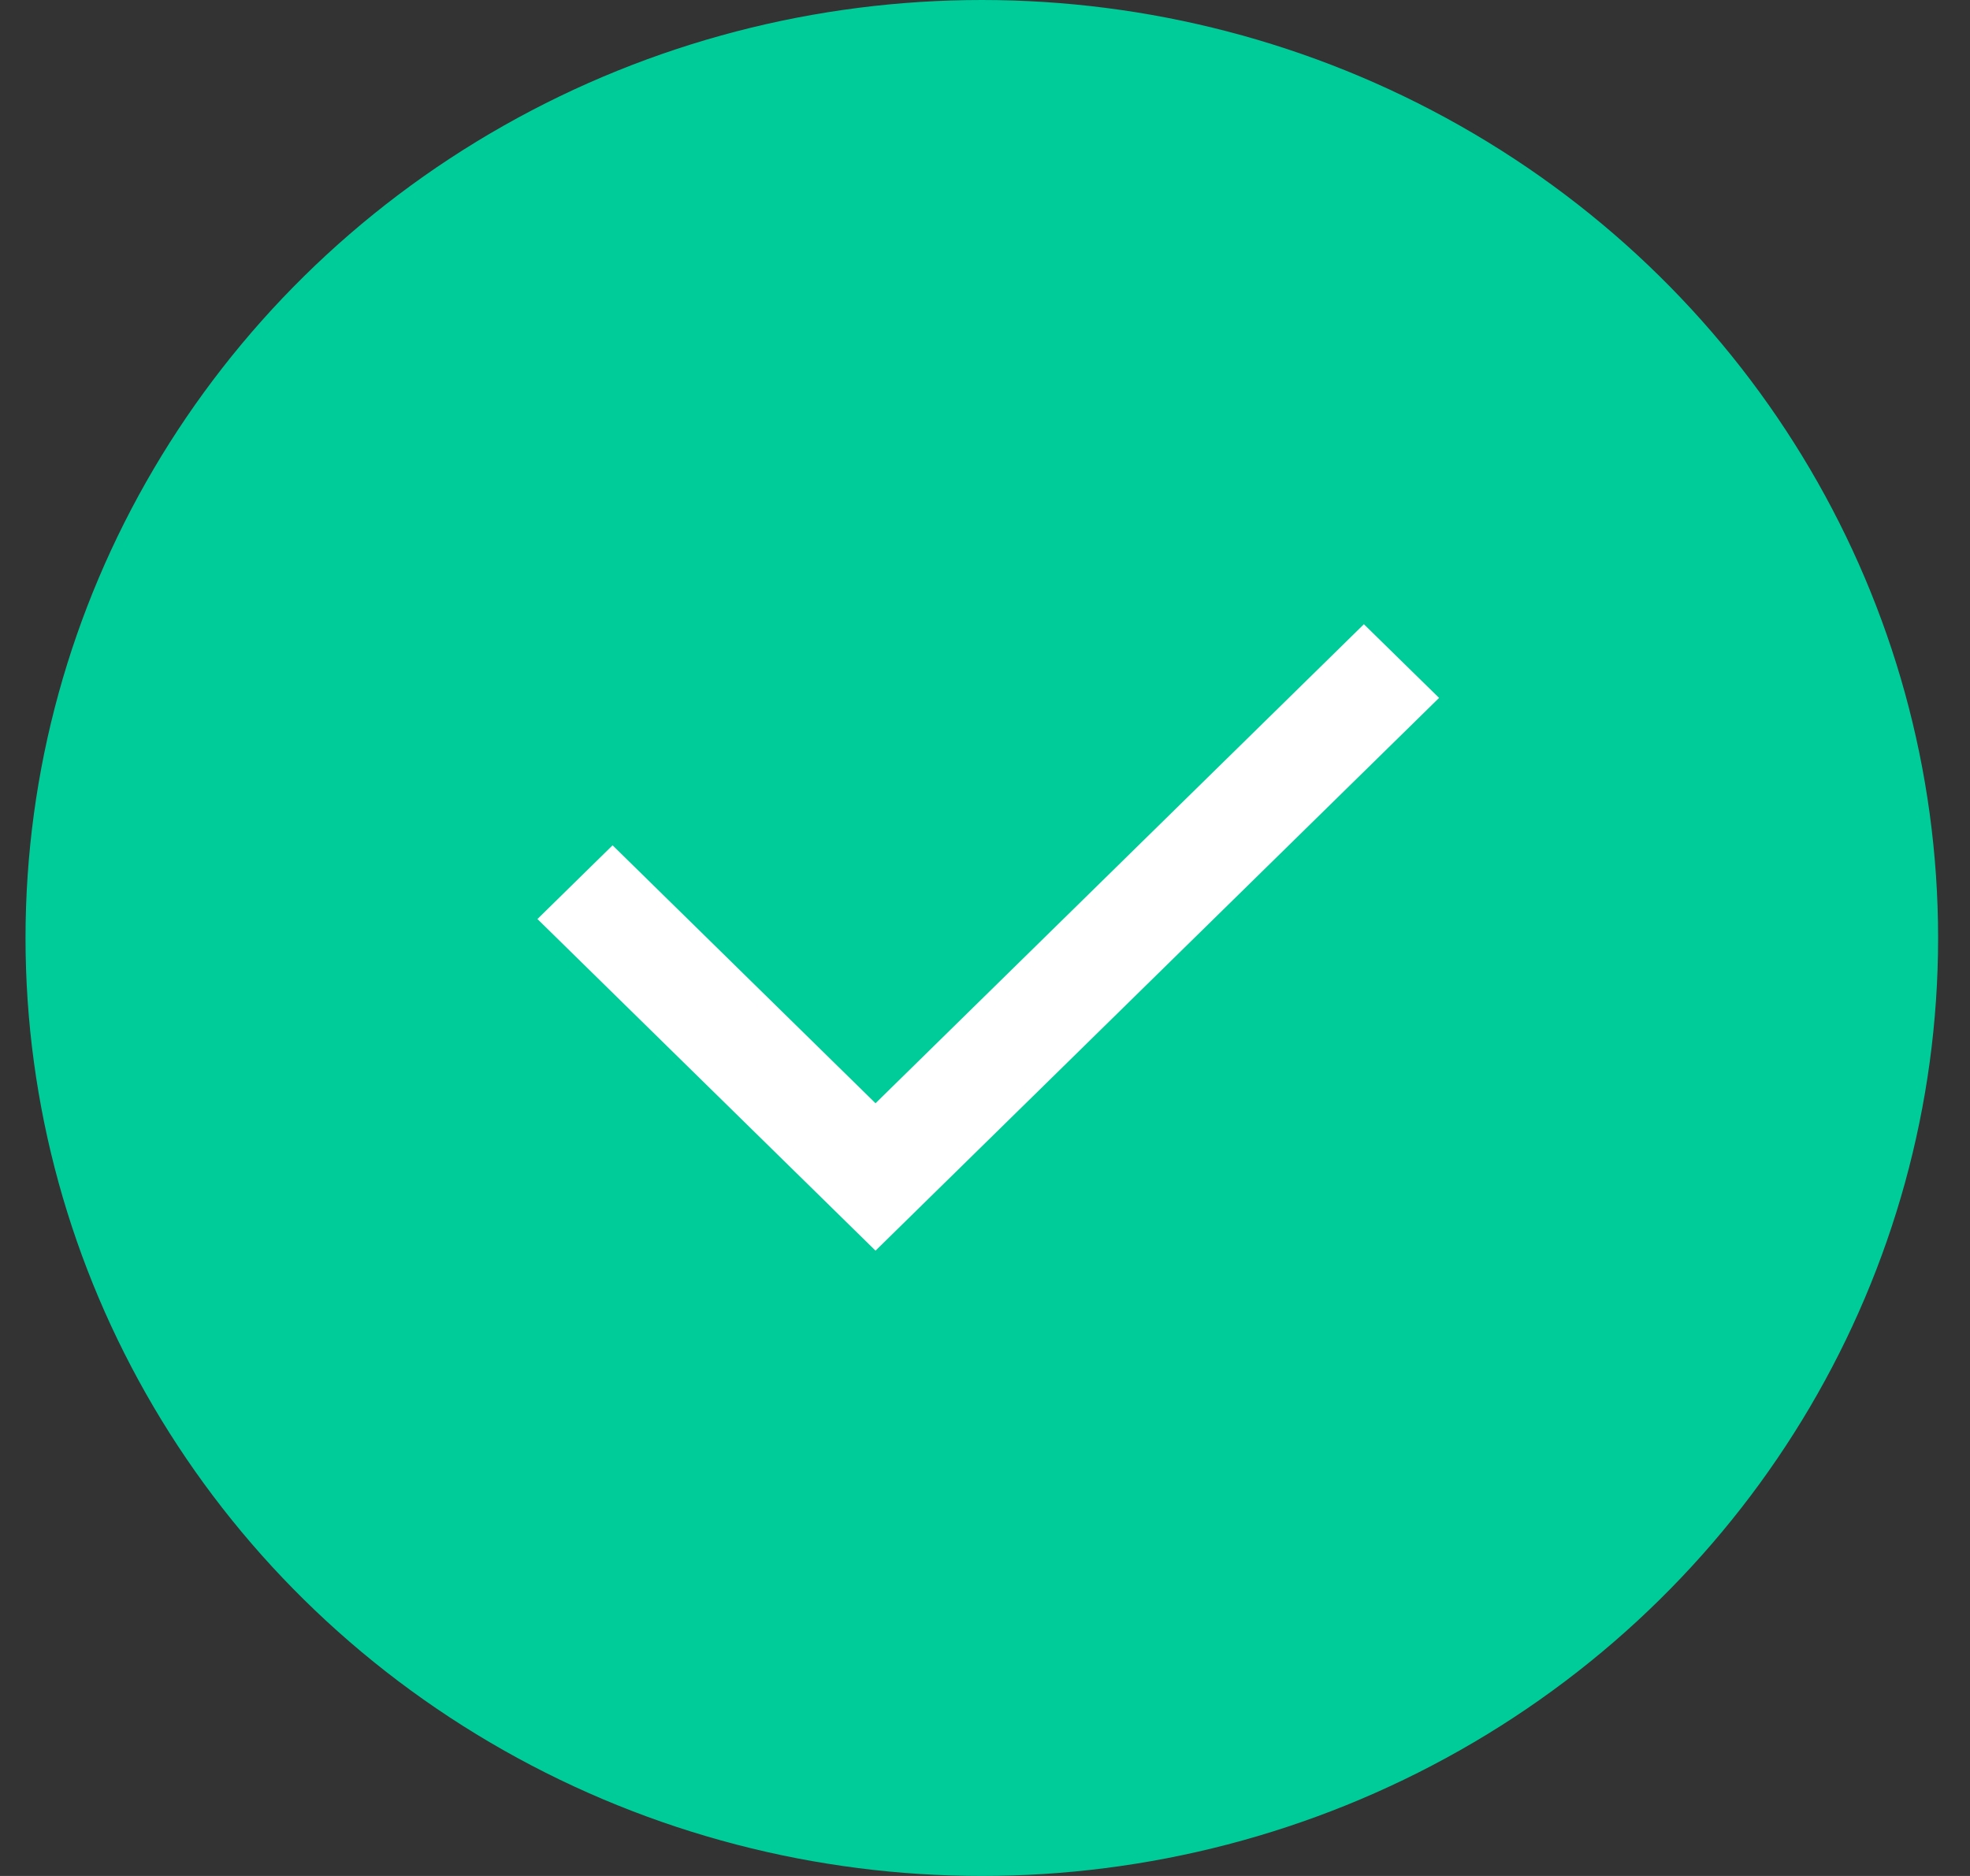 <svg width="42" height="40" viewBox="0 0 42 40" fill="none" xmlns="http://www.w3.org/2000/svg">
<rect x="0" y="0" width="42" height="40" fill="#333333" stroke="none"/>
<ellipse cx="20.932" cy="20" rx="20.388" ry="20" fill="#00CC99"/>
<path d="M18.666 23.524L29.078 13.31L30.681 14.881L18.666 26.667L11.458 19.596L13.06 18.024L18.666 23.524Z" fill="white"/>
</svg>
